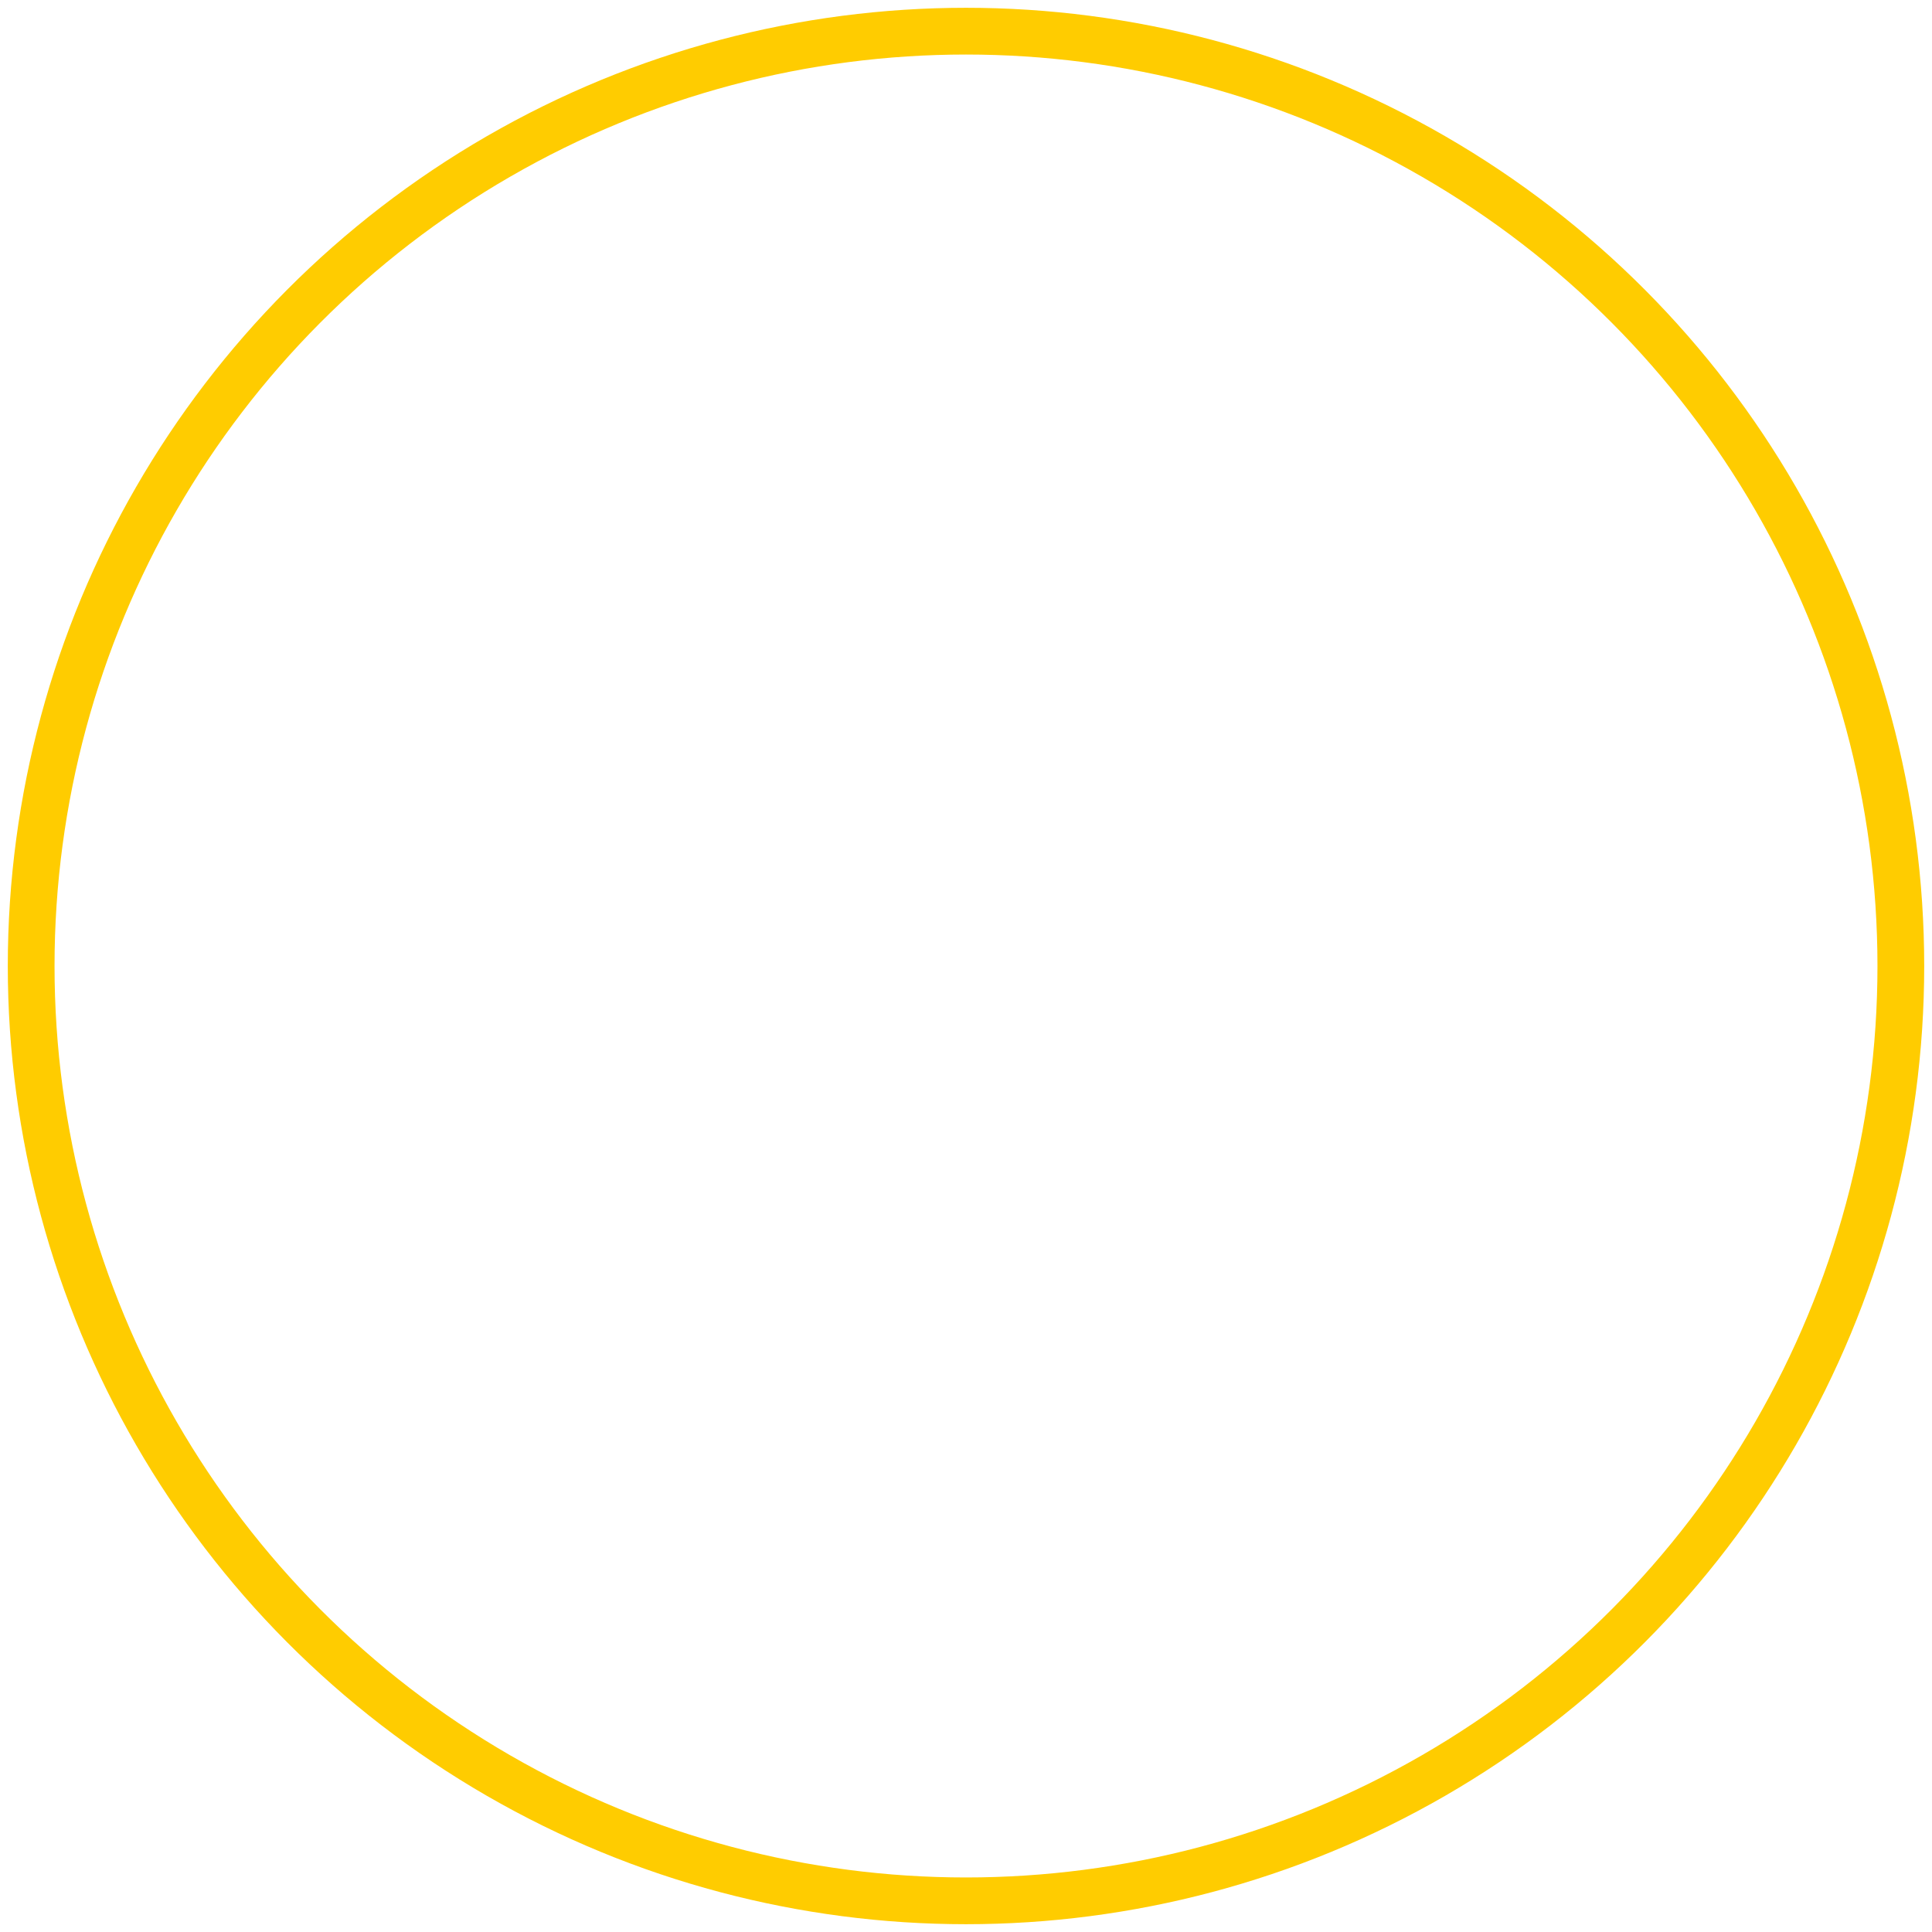 <?xml version="1.0" encoding="UTF-8"?>
<svg width="124px" height="124px" viewBox="0 0 124 124" version="1.1" xmlns="http://www.w3.org/2000/svg" xmlns:xlink="http://www.w3.org/1999/xlink">
    <!-- Generator: Sketch 49.1 (51147) - http://www.bohemiancoding.com/sketch -->
    <title>yellow-line-circle</title>
    <desc>Created with Sketch.</desc>
    <defs></defs>
    <g id="Website" stroke="none" stroke-width="1" fill="none" fill-rule="evenodd">
        <g id="home" transform="translate(-69, -290)" stroke="#FFCC00" stroke-width="3">
            <g id="Products" transform="translate(57, 221)">
                <circle id="yellow-line-circle" cx="74" cy="131" r="60"></circle>
            </g>
        </g>
    </g>
</svg>